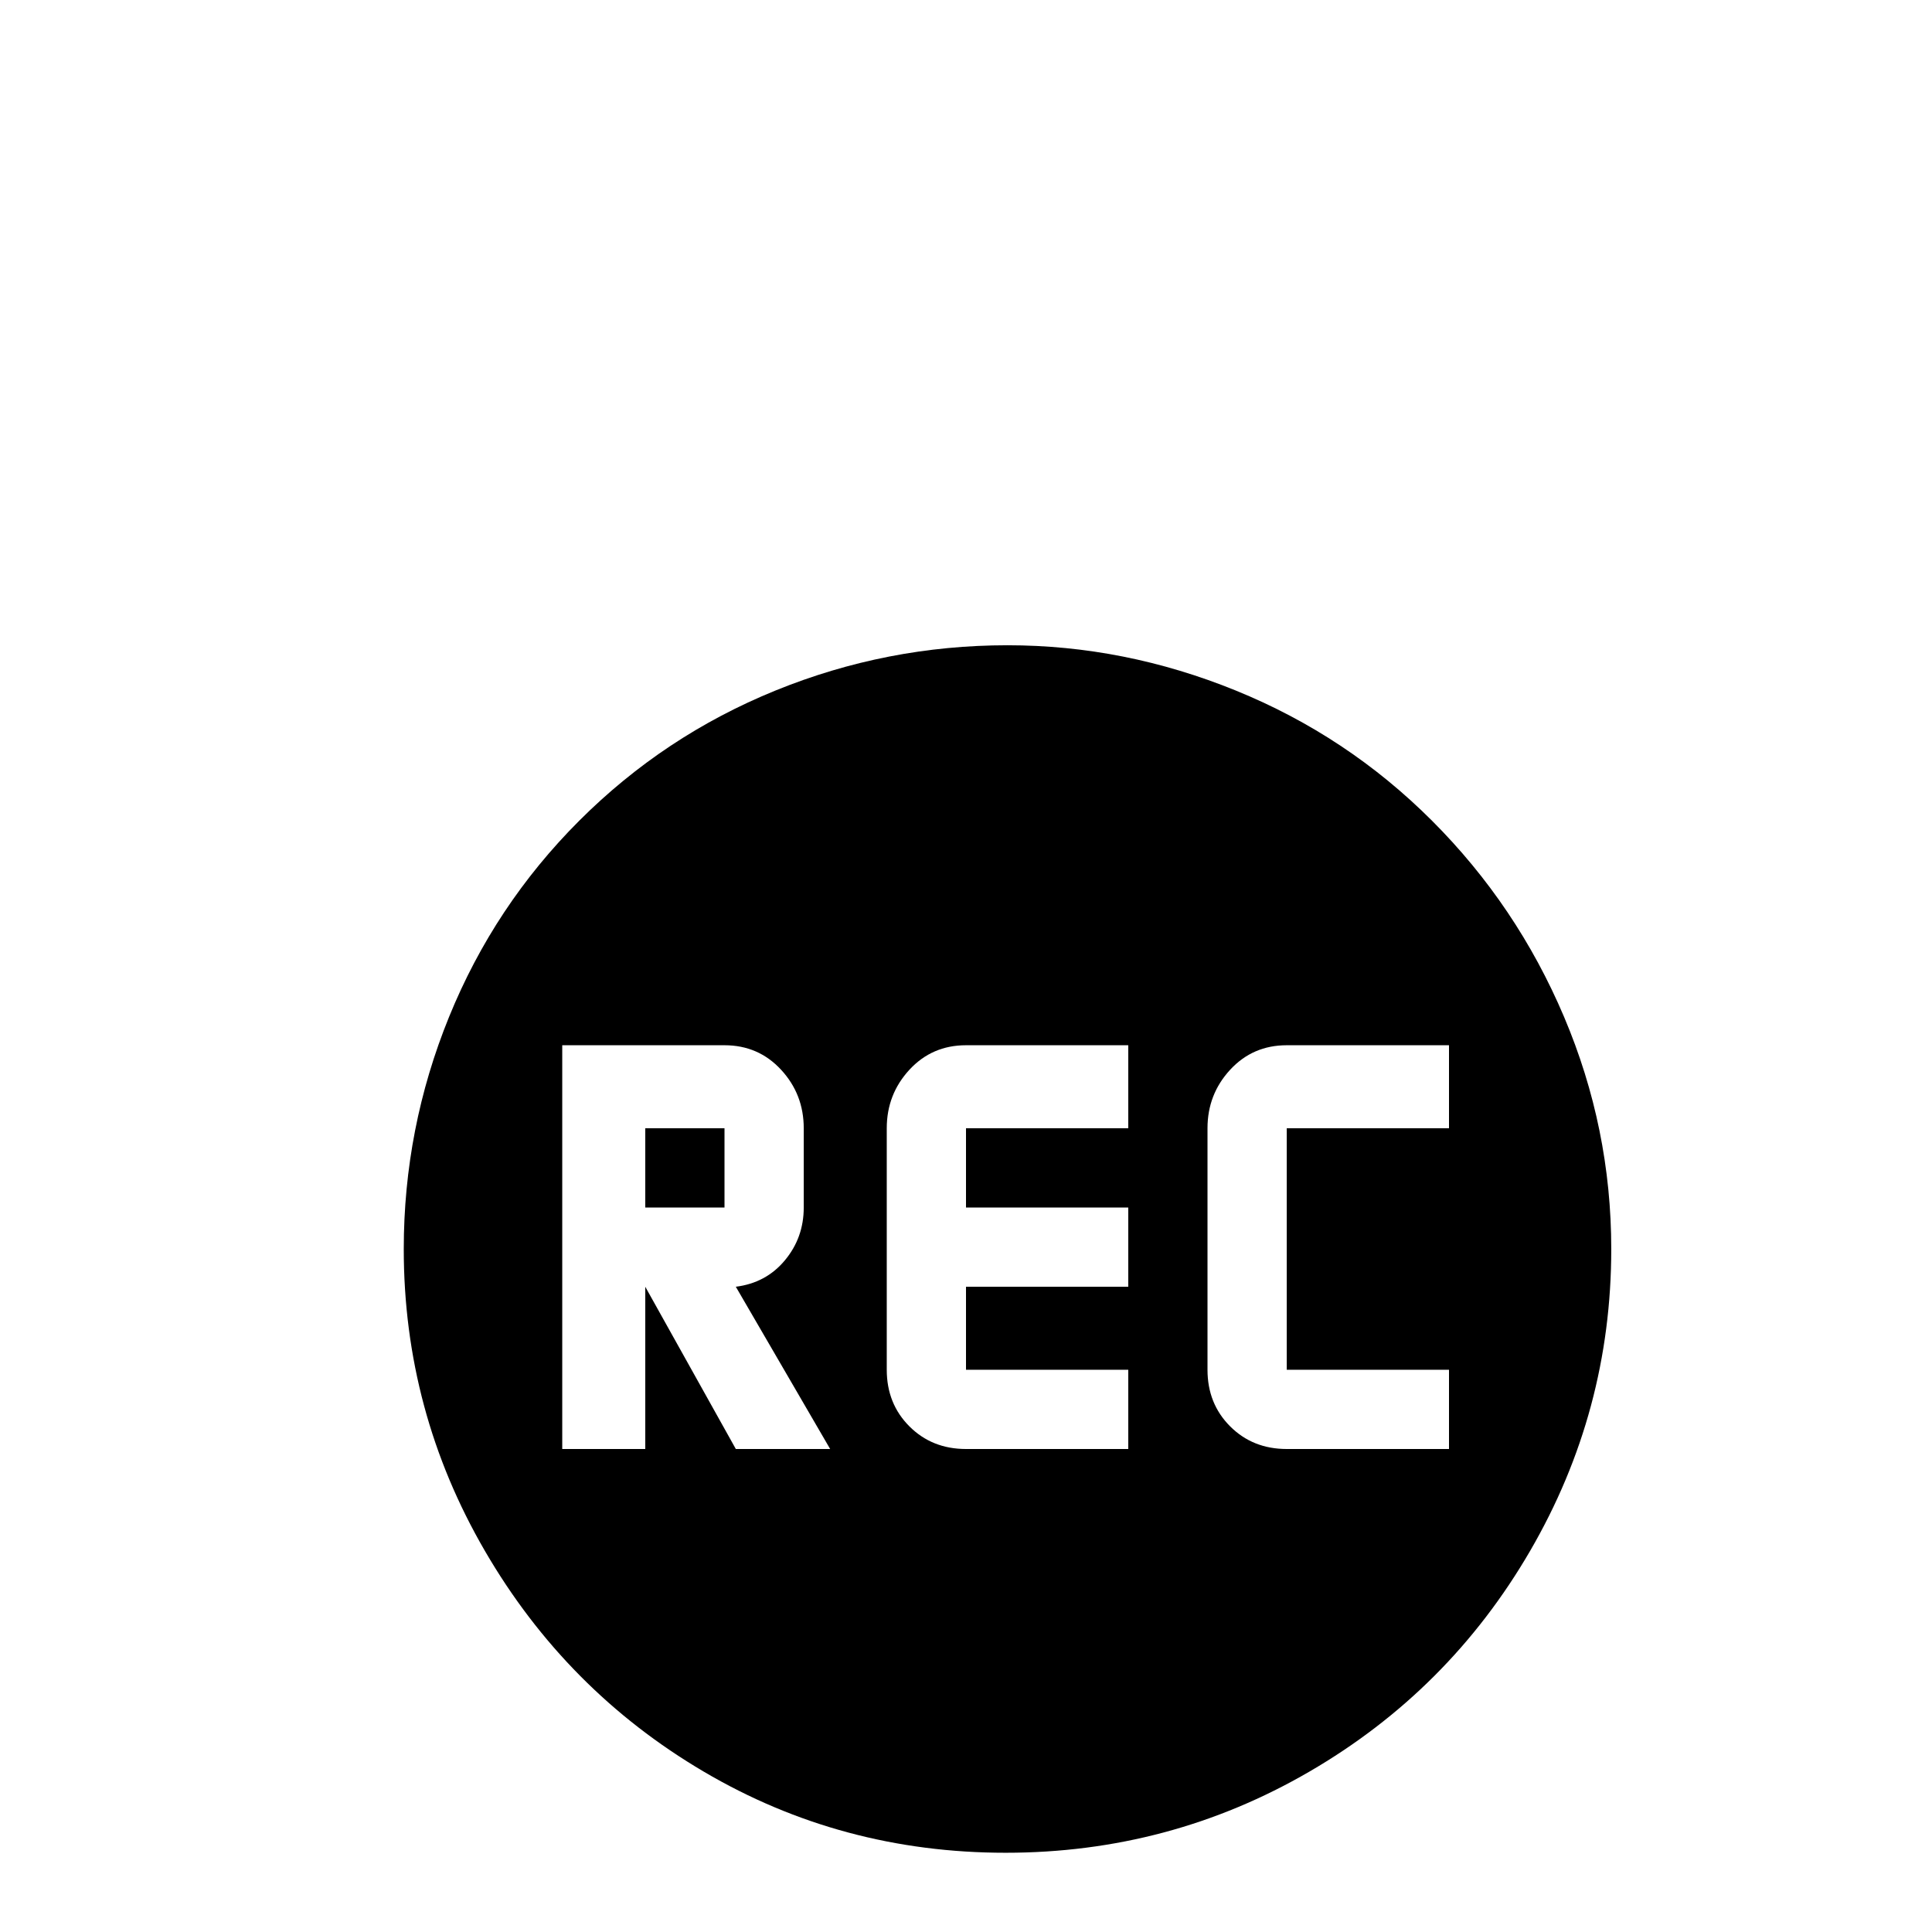 <svg xmlns="http://www.w3.org/2000/svg" viewBox="0 -512 512 512">
	<path fill="#000000" d="M267 -341Q235 -341 205.5 -329Q176 -317 153.5 -294.5Q131 -272 119 -242.5Q107 -213 107 -181Q107 -138 128.5 -101Q150 -64 186.5 -42.5Q223 -21 266.5 -21Q310 -21 347 -42.5Q384 -64 405.5 -101Q427 -138 427 -181Q427 -213 414.5 -242.5Q402 -272 379.5 -294.5Q357 -317 327.5 -329Q298 -341 267 -341ZM149 -235H192Q201 -235 207 -228.5Q213 -222 213 -213V-192Q213 -184 208 -178Q203 -172 195 -171L220 -128H195L171 -171V-128H149ZM256 -235H299V-213H256V-192H299V-171H256V-149H299V-128H256Q247 -128 241 -134Q235 -140 235 -149V-213Q235 -222 241 -228.5Q247 -235 256 -235ZM341 -235H384V-213H341V-149H384V-128H341Q332 -128 326 -134Q320 -140 320 -149V-213Q320 -222 326 -228.5Q332 -235 341 -235ZM171 -213V-192H192V-213Z"/>
</svg>